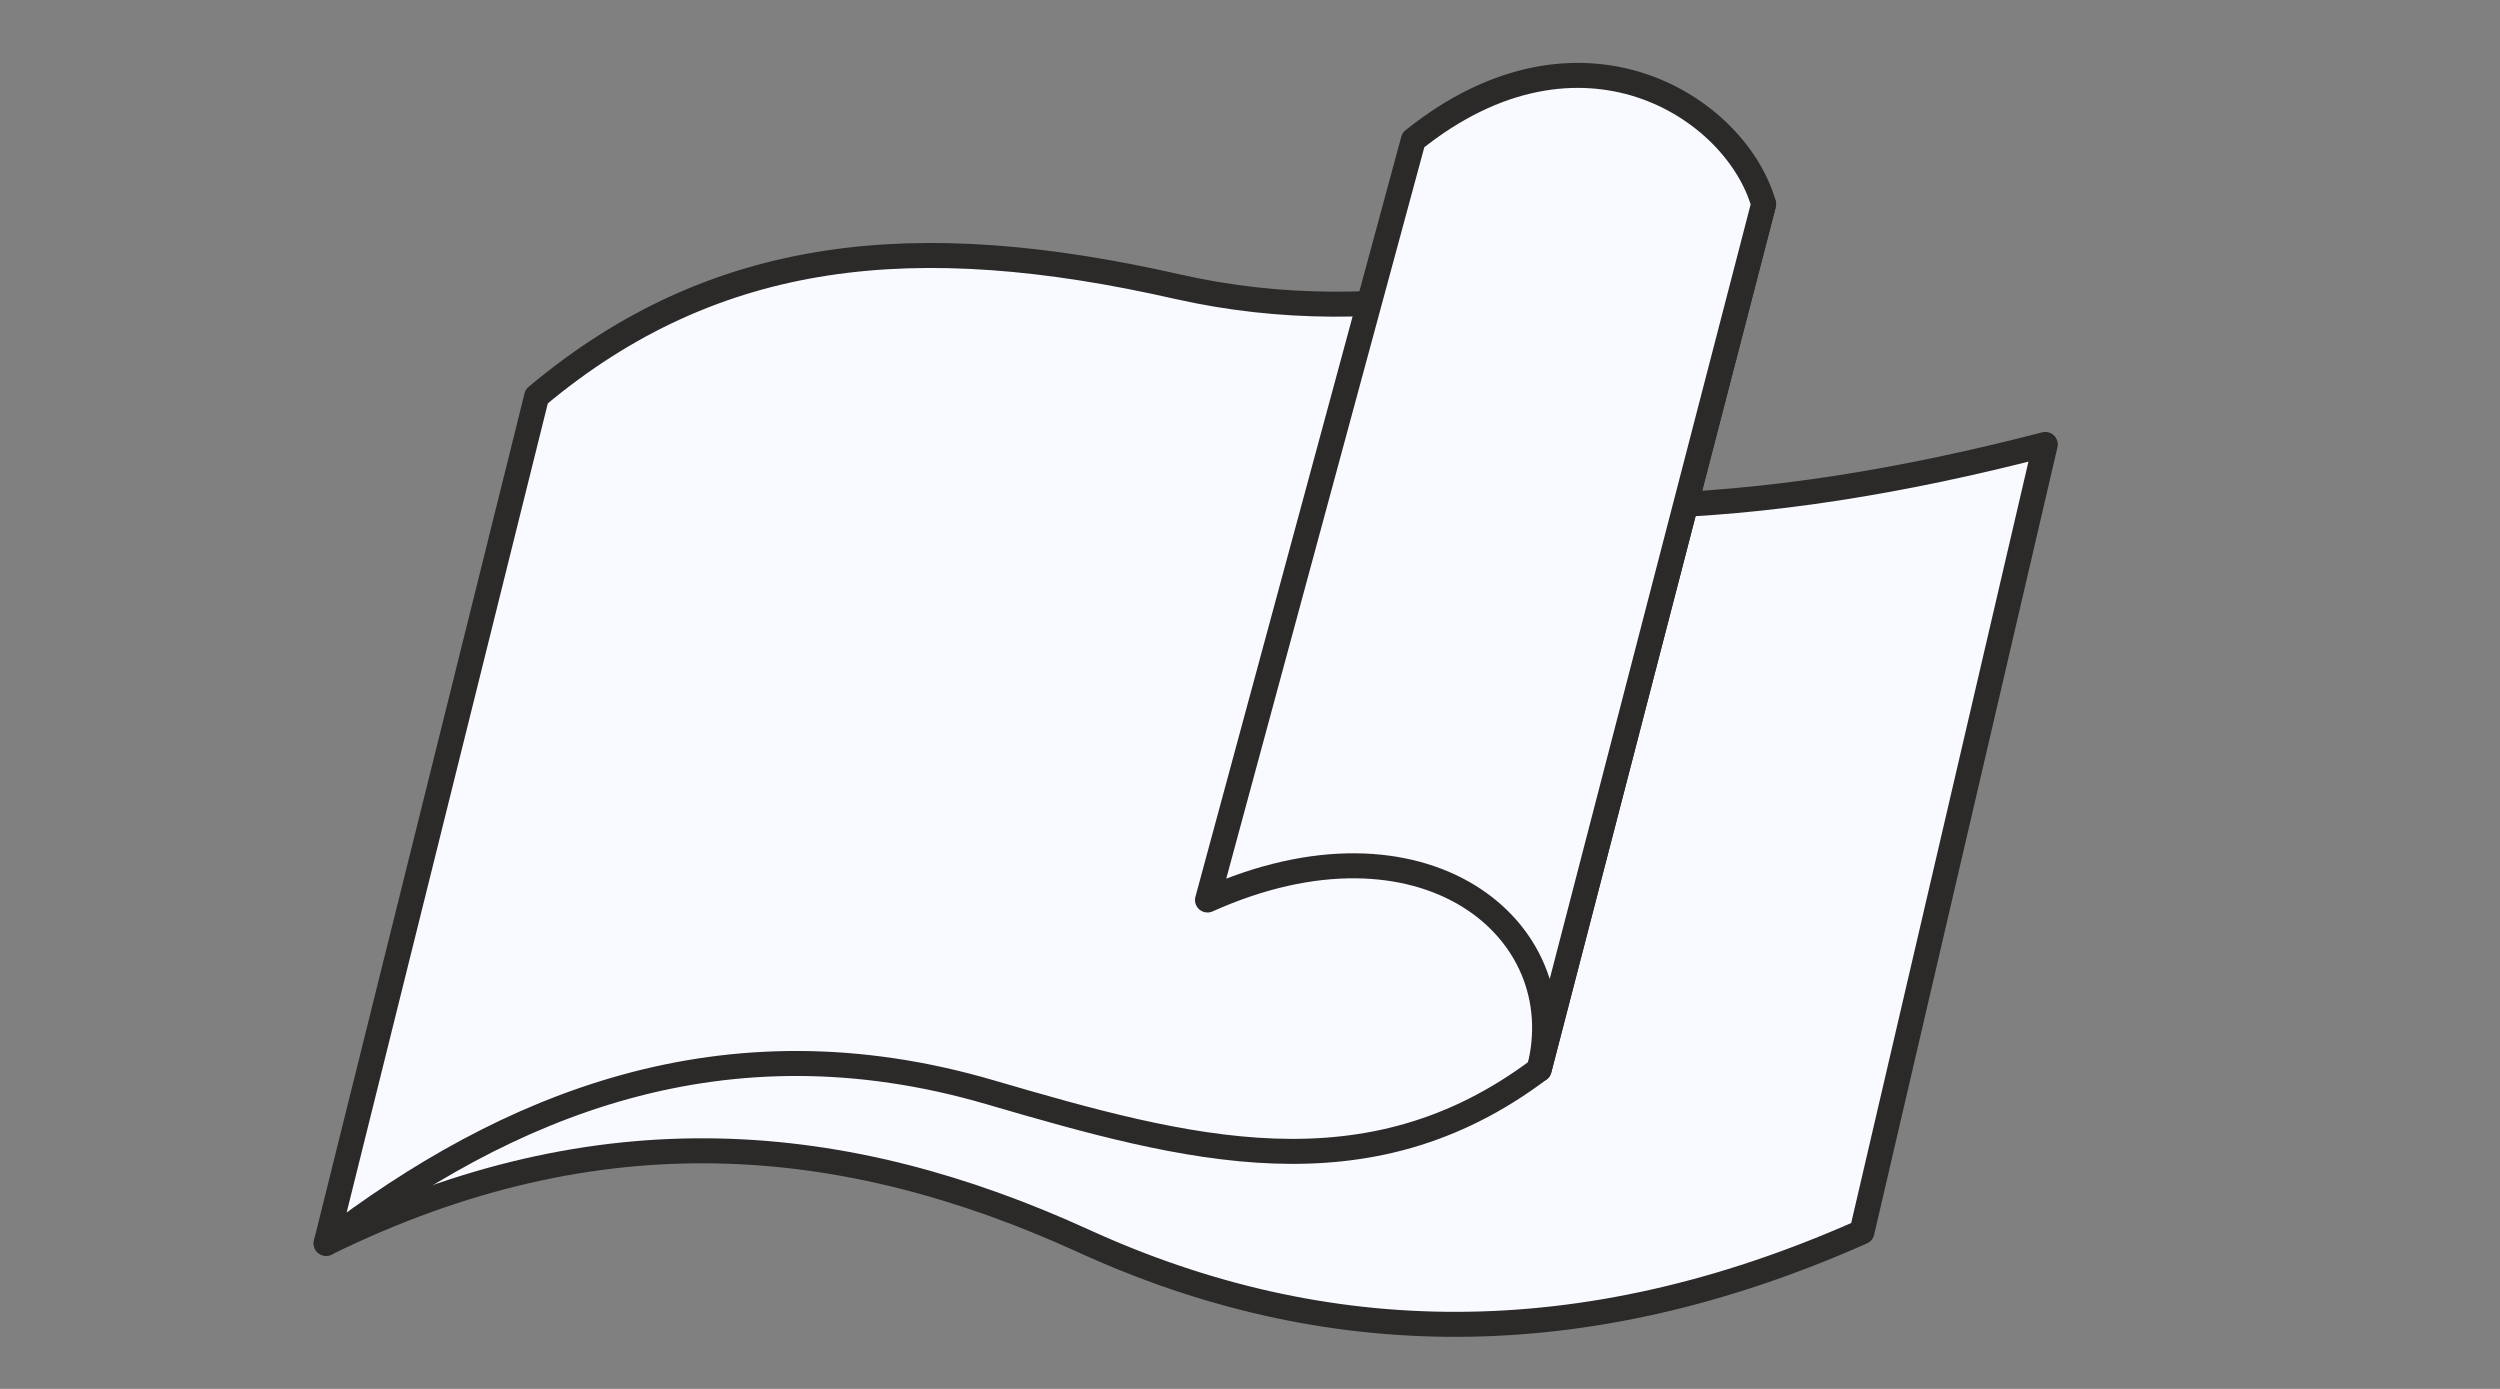 <?xml version="1.0" encoding="UTF-8"?>
<!DOCTYPE svg PUBLIC "-//W3C//DTD SVG 1.1//EN" "http://www.w3.org/Graphics/SVG/1.1/DTD/svg11.dtd">
<!-- Creator: CorelDRAW 2021 (64-Bit) -->
<svg xmlns="http://www.w3.org/2000/svg" xml:space="preserve" width="90px" height="50px" version="1.1" style="shape-rendering:geometricPrecision; text-rendering:geometricPrecision; image-rendering:optimizeQuality; fill-rule:evenodd; clip-rule:evenodd"
viewBox="0 0 90 50"
 xmlns:xlink="http://www.w3.org/1999/xlink"
 xmlns:xodm="http://www.corel.com/coreldraw/odm/2003">
 <rect x="0" y="0" width="90" height="50" fill="#808080" stroke="none"/>
 <defs>
  <style type="text/css">
   <![CDATA[
    .str0 {stroke:#2B2A29;stroke-width:0.9;stroke-linejoin:round;stroke-miterlimit:22.926}
    .fil1 {fill:none}
    .fil0 {fill:#F9FAFF}
   ]]>
  </style>
 </defs>
 <g id="Layer_x0020_1">
  <g id="_1482592841552">
   <path class="fil0" d="M76.73 820.29c13.06,4.95 26.94,3.89 41.03,0.23l-9.22 39.64c-14.14,6.28 -27.11,5.98 -39.18,0.47 -12,-5.48 -24.37,-6.66 -38.15,0.11l12.56 -38.6c9.95,-5.84 20.76,-6.47 32.96,-1.85z"/>
   <path class="fil1 str0" d="M76.73 820.29c13.06,4.95 26.94,3.89 41.03,0.23l-9.22 39.64c-14.14,6.28 -27.11,5.98 -39.18,0.47 -12,-5.48 -24.37,-6.66 -38.15,0.11l12.56 -38.6c9.95,-5.84 20.76,-6.47 32.96,-1.85z"/>
   <path class="fil0" d="M41.81 818.1l-10.6 42.64c9.07,-6.95 20,-11.53 33.42,-7.6 9.95,2.91 18.98,5.37 27.65,-1.16l11.3 -43.56c-8.89,3.74 -19,6.53 -29.5,4.15 -13.11,-2.97 -23.27,-2.01 -32.27,5.53z"/>
   <path class="fil1 str0" d="M41.81 818.1l-10.6 42.64c9.07,-6.95 20,-11.53 33.42,-7.6 9.95,2.91 18.98,5.37 27.65,-1.16l11.3 -43.56c-8.89,3.74 -19,6.53 -29.5,4.15 -13.11,-2.97 -23.27,-2.01 -32.27,5.53z"/>
   <path class="fil0" d="M75.58 843.46c10.87,-4.88 18.54,1.45 16.7,8.52l11.3 -43.56c-1.38,-4.88 -9.22,-9.98 -17.63,-3.22l-10.37 38.26z"/>
   <path class="fil1 str0" d="M75.58 843.46c10.87,-4.88 18.54,1.45 16.7,8.52l11.3 -43.56c-1.38,-4.88 -9.22,-9.98 -17.63,-3.22l-10.37 38.26z"/>
  </g>
  <g id="_1482592841120">
   <path class="fil0" d="M44.29 15.84c9.34,3.53 19.26,2.78 29.34,0.16l-6.6 28.35c-10.1,4.49 -19.38,4.27 -28.01,0.33 -8.58,-3.92 -17.42,-4.76 -27.28,0.08l8.99 -27.6c7.1,-4.18 14.84,-4.63 23.56,-1.32z"/>
   <path class="fil1 str0" d="M44.29 15.84c9.34,3.53 19.26,2.78 29.34,0.16l-6.6 28.35c-10.1,4.49 -19.38,4.27 -28.01,0.33 -8.58,-3.92 -17.42,-4.76 -27.28,0.08l8.99 -27.6c7.1,-4.18 14.84,-4.63 23.56,-1.32z"/>
   <path class="fil0" d="M19.32 14.27l-7.58 30.49c6.49,-4.97 14.3,-8.25 23.9,-5.44 7.11,2.08 13.57,3.84 19.77,-0.82l8.08 -31.15c-6.36,2.68 -13.59,4.67 -21.1,2.97 -9.37,-2.13 -16.63,-1.45 -23.07,3.95z"/>
   <path class="fil1 str0" d="M19.32 14.27l-7.58 30.49c6.49,-4.97 14.3,-8.25 23.9,-5.44 7.11,2.08 13.57,3.84 19.77,-0.82l8.08 -31.15c-6.36,2.68 -13.59,4.67 -21.1,2.97 -9.37,-2.13 -16.63,-1.45 -23.07,3.95z"/>
   <path class="fil0" d="M43.47 32.4c7.77,-3.49 13.26,1.04 11.94,6.1l8.08 -31.15c-0.99,-3.49 -6.59,-7.14 -12.61,-2.31l-7.41 27.36z"/>
   <path class="fil1 str0" d="M43.47 32.4c7.77,-3.49 13.26,1.04 11.94,6.1l8.08 -31.15c-0.99,-3.49 -6.59,-7.14 -12.61,-2.31l-7.41 27.36z"/>
  </g>
 </g>
</svg>
